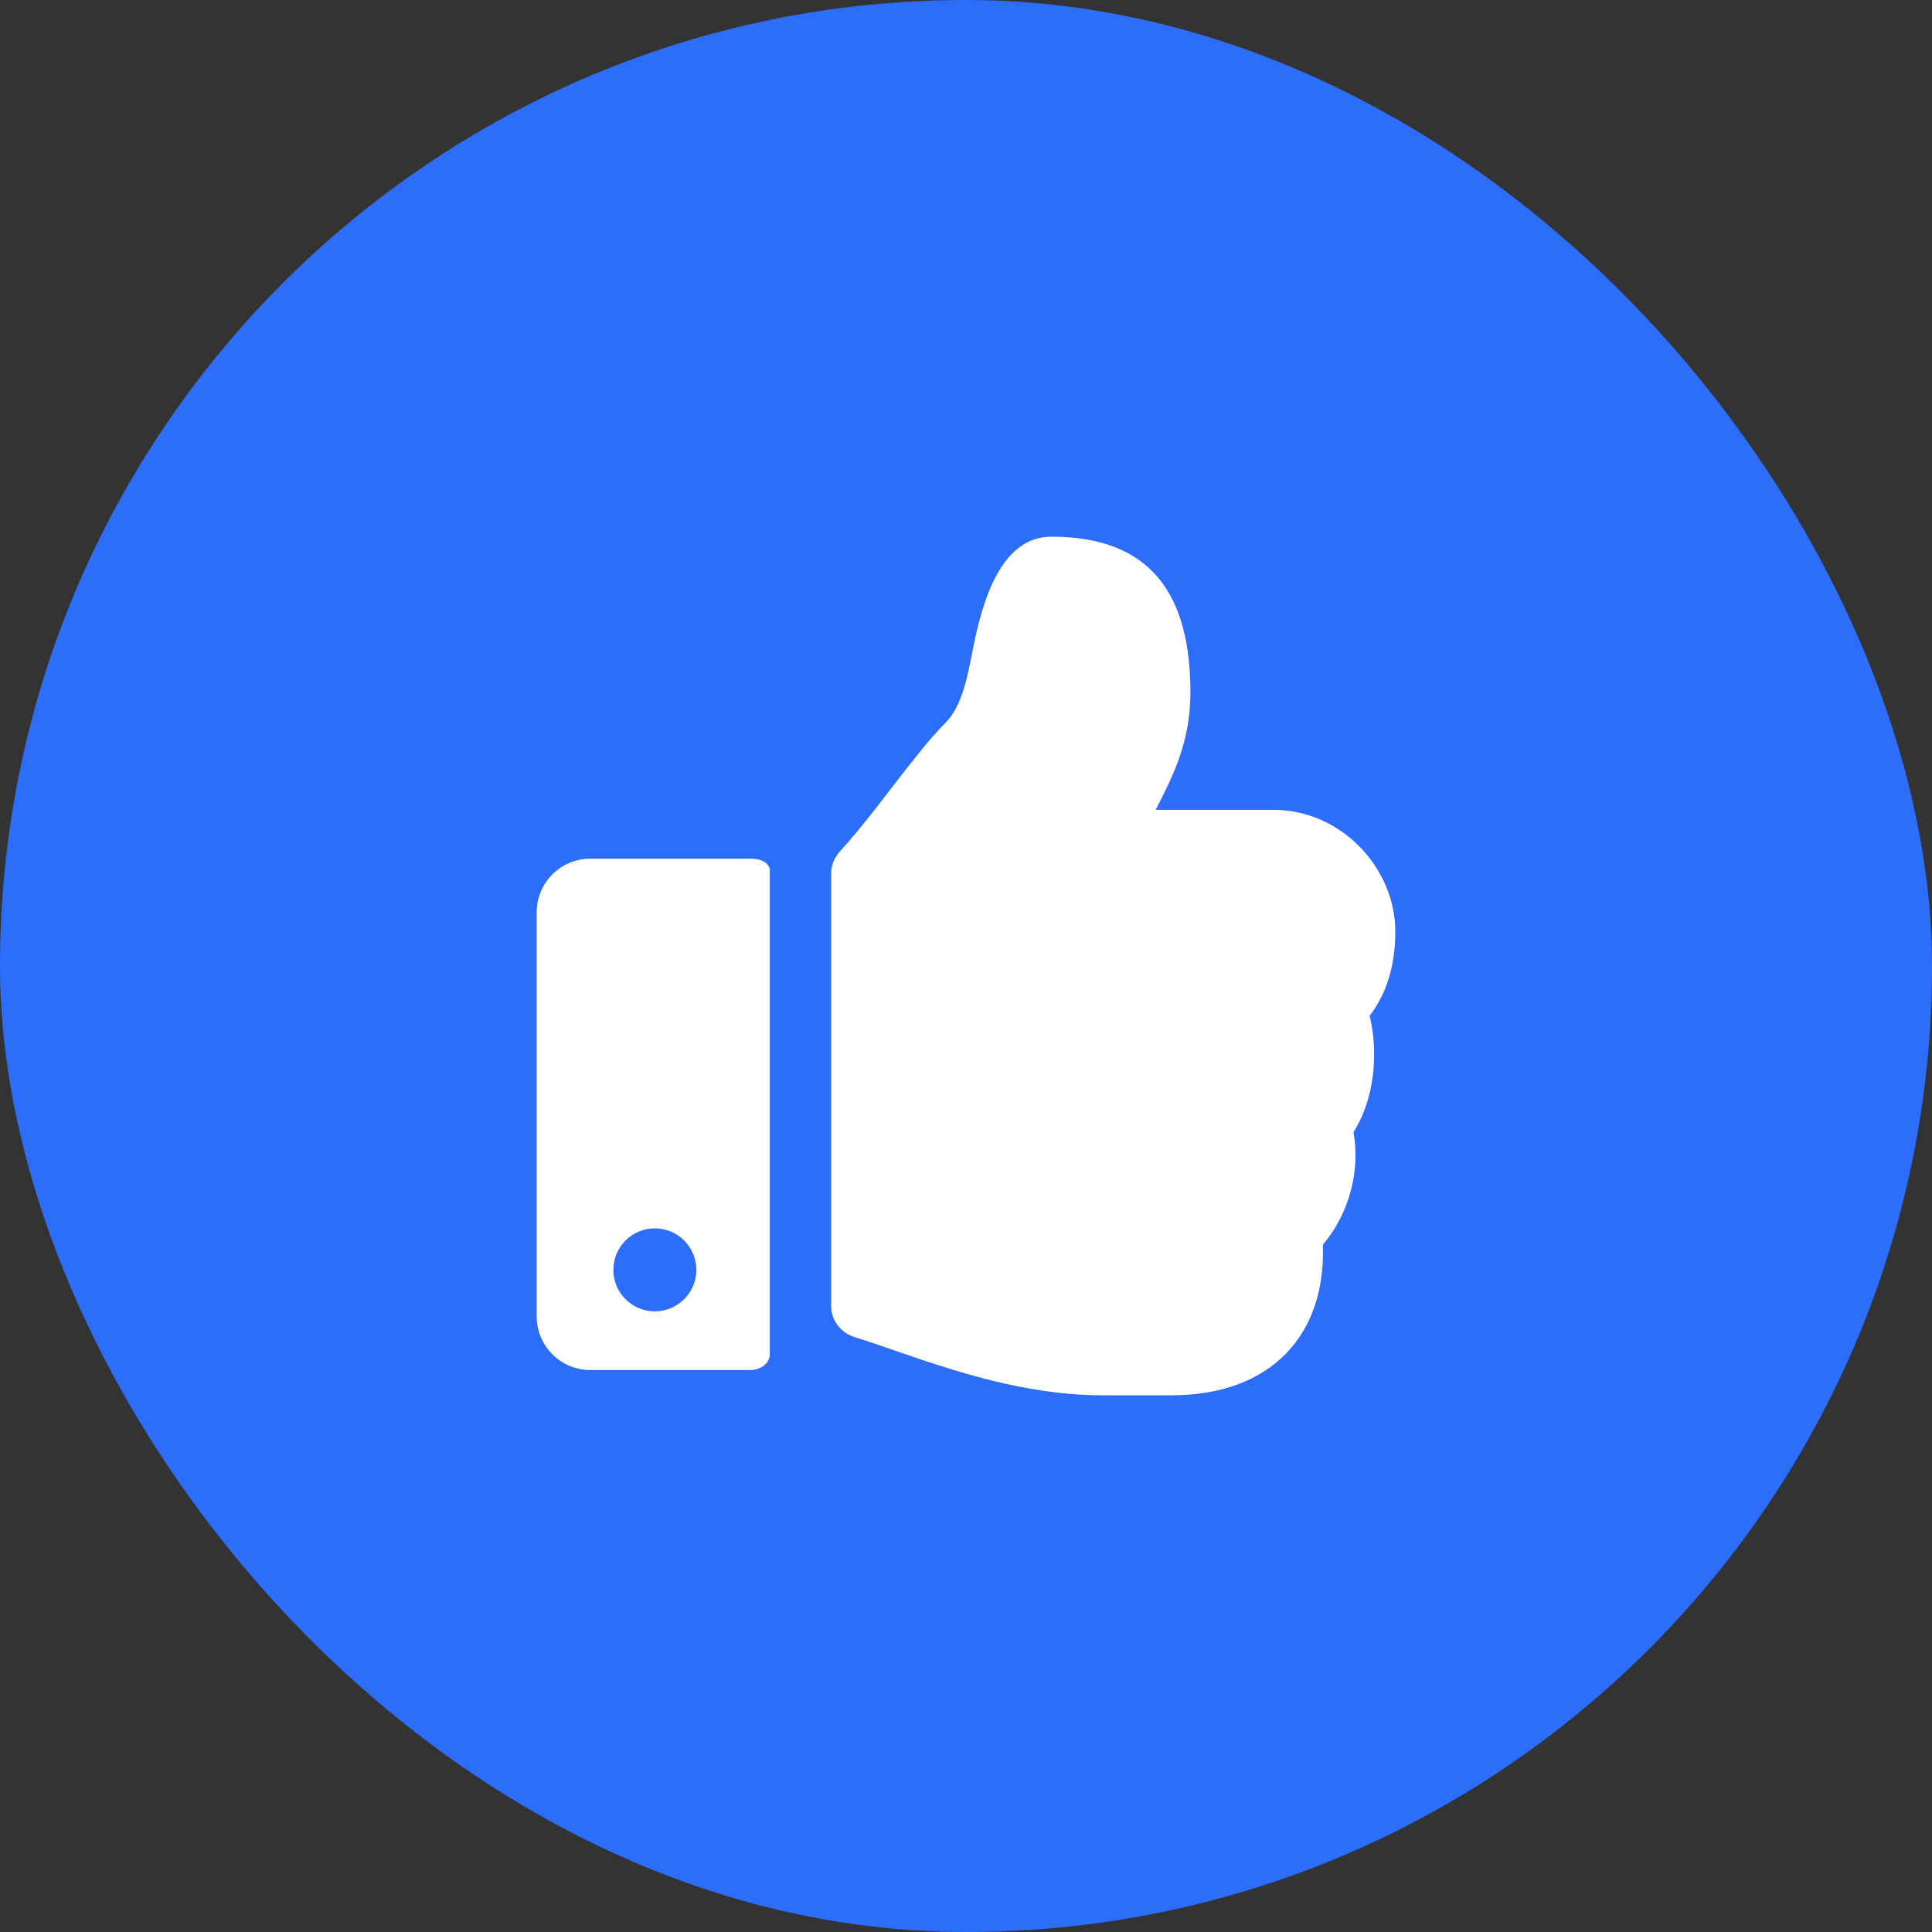 <svg width="24" height="24" viewBox="0 0 24 24" fill="none" xmlns="http://www.w3.org/2000/svg">
<rect x="0" y="0" width="24" height="24" fill="#333333" stroke="none"/>
<rect width="24" height="24" rx="12" fill="#2C6DF9"/>
<path d="M17.333 11.572C17.333 12 17.221 12.35 17.014 12.618C17.128 13.084 17.073 13.658 16.813 14.064C16.903 14.56 16.749 15.093 16.433 15.462C16.474 16.585 15.787 17.333 14.552 17.333C14.491 17.334 13.985 17.333 13.773 17.333H13.697C12.728 17.333 11.825 17.022 11.112 16.776L11.11 16.775C10.932 16.714 10.767 16.657 10.616 16.61C10.447 16.558 10.325 16.404 10.325 16.227V10.849C10.325 10.777 10.345 10.707 10.382 10.646C10.397 10.621 10.415 10.597 10.435 10.575C10.57 10.428 10.714 10.251 10.86 10.065C10.9 10.014 10.941 9.962 10.981 9.91L11.072 9.792L11.073 9.79L11.074 9.789C11.314 9.479 11.547 9.176 11.741 8.983C11.947 8.777 12.014 8.432 12.085 8.067C12.204 7.457 12.436 6.667 13.061 6.667C14.303 6.667 14.788 7.389 14.788 8.606C14.788 9.209 14.569 9.64 14.392 9.99L14.357 10.06H15.818C16.665 10.06 17.333 10.787 17.333 11.572Z" fill="white"/>
<path fill-rule="evenodd" clip-rule="evenodd" d="M9.333 17.019C9.414 17.019 9.542 16.965 9.563 16.843V10.792C9.53 10.69 9.414 10.667 9.333 10.667H7.333C6.965 10.667 6.667 10.965 6.667 11.333V16.352C6.667 16.721 6.965 17.019 7.333 17.019H9.333ZM8.134 16.29C8.419 16.29 8.65 16.059 8.65 15.775C8.65 15.49 8.419 15.259 8.134 15.259C7.85 15.259 7.619 15.49 7.619 15.775C7.619 16.059 7.85 16.29 8.134 16.29Z" fill="white"/>
</svg>
